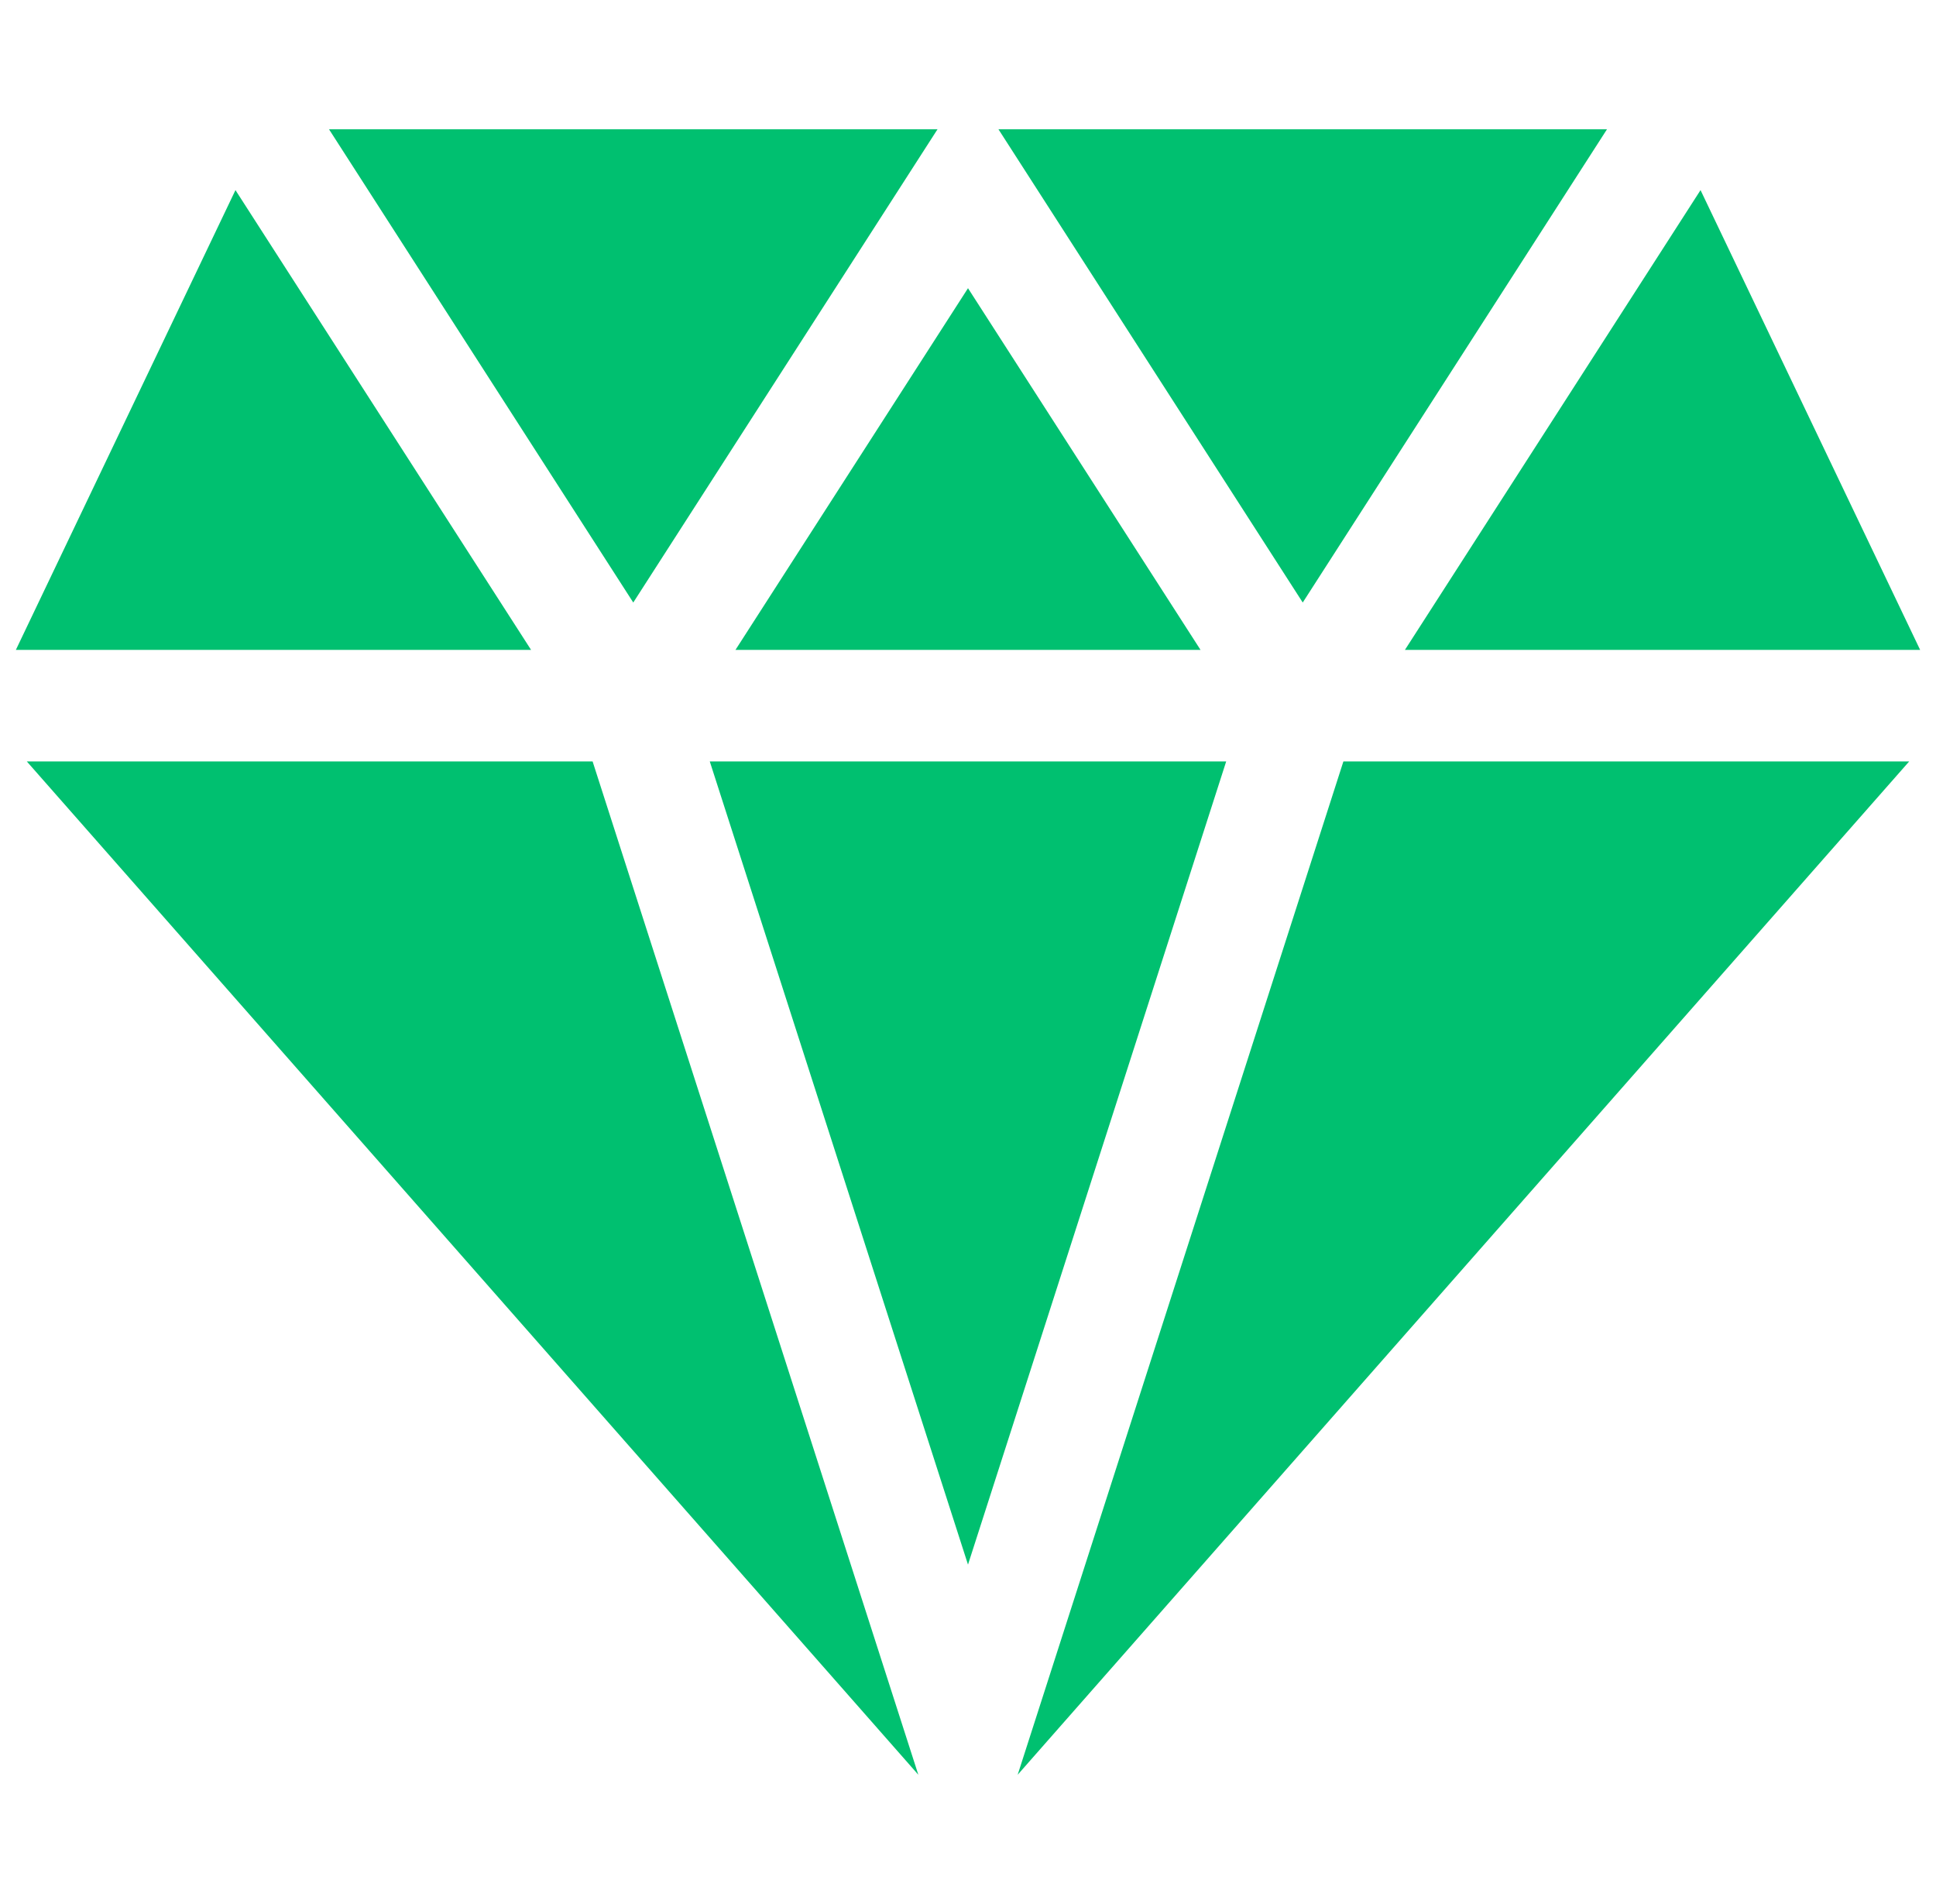 <svg width="61" height="60" viewBox="0 0 61 60" fill="none" xmlns="http://www.w3.org/2000/svg">
<path d="M30.5 49.305L38.635 23.995H22.364L30.5 49.305Z" fill="#00C070"/>
<path d="M42.328 23.995L32.065 55.927L60.155 23.995H42.328Z" fill="#00C070"/>
<path d="M18.672 23.995H0.845L28.935 55.927L18.672 23.995Z" fill="#00C070"/>
<path d="M60.5 20.479L53.581 5.991L44.267 20.479H60.5Z" fill="#00C070"/>
<path d="M10.366 4.073L19.953 18.987L29.54 4.073H10.366Z" fill="#00C070"/>
<path d="M31.459 4.073L41.047 18.987L50.634 4.073H31.459Z" fill="#00C070"/>
<path d="M23.173 20.48H37.827L30.5 9.082L23.173 20.48Z" fill="#00C070"/>
<path d="M7.419 5.991L0.5 20.479H16.733L7.419 5.991Z" fill="#00C070"/>
</svg>
